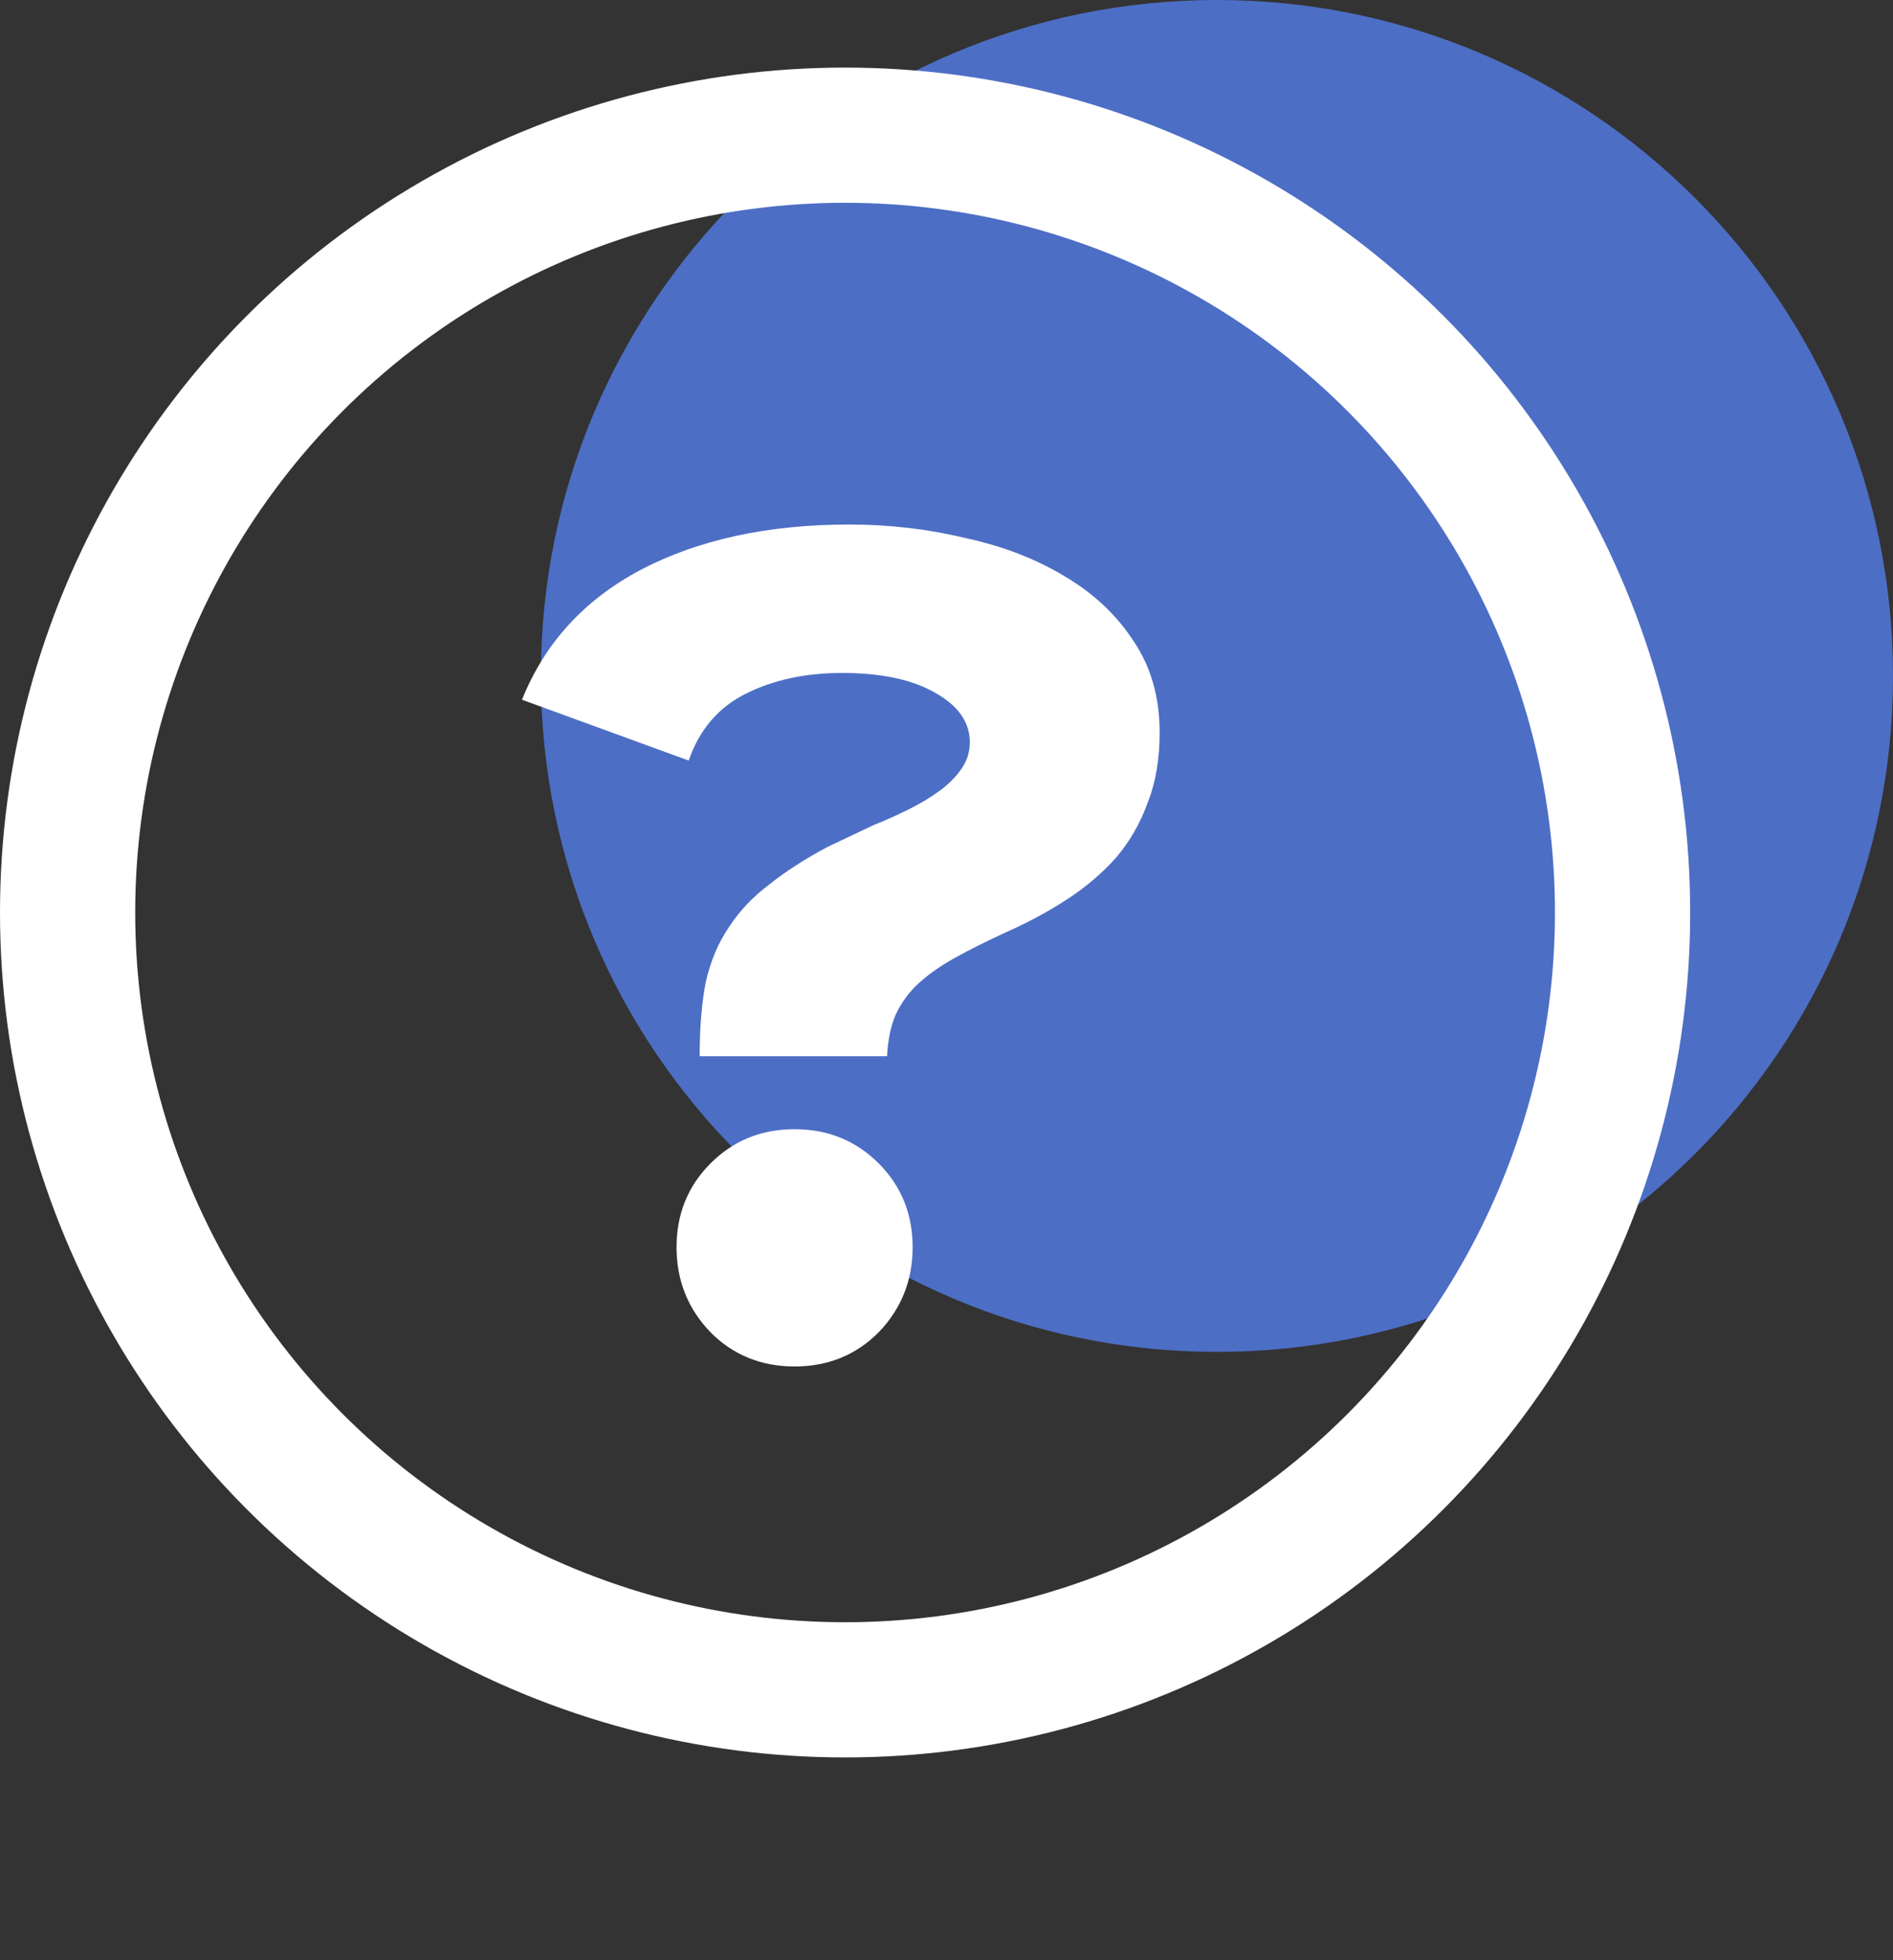 <svg width="28" height="29" viewBox="0 0 28 29" fill="none" xmlns="http://www.w3.org/2000/svg">
<rect x="0" y="0" width="28" height="29" fill="#333333" stroke="none"/>
<path d="M18 20C23.523 20 28 15.523 28 10C28 4.477 23.523 0 18 0C12.477 0 8 4.477 8 10C8 15.523 12.477 20 18 20Z" fill="#4D6EC5"/>
<circle cx="12.5" cy="13.5" r="11.5" stroke="white" stroke-width="2"/>
<path d="M7.721 10.352C8.057 9.512 8.645 8.87 9.485 8.426C10.337 7.982 11.363 7.76 12.563 7.76C13.151 7.76 13.721 7.826 14.273 7.958C14.825 8.078 15.311 8.264 15.731 8.516C16.163 8.768 16.505 9.086 16.757 9.47C17.021 9.854 17.153 10.31 17.153 10.838C17.153 11.234 17.093 11.582 16.973 11.882C16.865 12.182 16.709 12.452 16.505 12.692C16.301 12.92 16.061 13.124 15.785 13.304C15.509 13.484 15.209 13.646 14.885 13.79C14.597 13.922 14.345 14.048 14.129 14.168C13.913 14.288 13.733 14.414 13.589 14.546C13.445 14.678 13.331 14.834 13.247 15.014C13.175 15.182 13.133 15.386 13.121 15.626H10.349C10.349 15.206 10.379 14.84 10.439 14.528C10.511 14.216 10.625 13.946 10.781 13.718C10.937 13.478 11.135 13.268 11.375 13.088C11.615 12.896 11.903 12.71 12.239 12.53L12.923 12.206C13.103 12.134 13.277 12.056 13.445 11.972C13.613 11.888 13.763 11.798 13.895 11.702C14.027 11.606 14.135 11.498 14.219 11.378C14.303 11.258 14.345 11.126 14.345 10.982C14.345 10.682 14.171 10.436 13.823 10.244C13.487 10.052 13.031 9.956 12.455 9.956C11.915 9.956 11.441 10.058 11.033 10.262C10.625 10.466 10.343 10.796 10.187 11.252L7.721 10.352ZM11.753 16.706C12.245 16.706 12.659 16.874 12.995 17.21C13.331 17.546 13.499 17.96 13.499 18.452C13.499 18.944 13.331 19.364 12.995 19.712C12.659 20.048 12.245 20.216 11.753 20.216C11.261 20.216 10.847 20.048 10.511 19.712C10.175 19.364 10.007 18.944 10.007 18.452C10.007 17.96 10.175 17.546 10.511 17.21C10.847 16.874 11.261 16.706 11.753 16.706Z" fill="white"/>
</svg>
